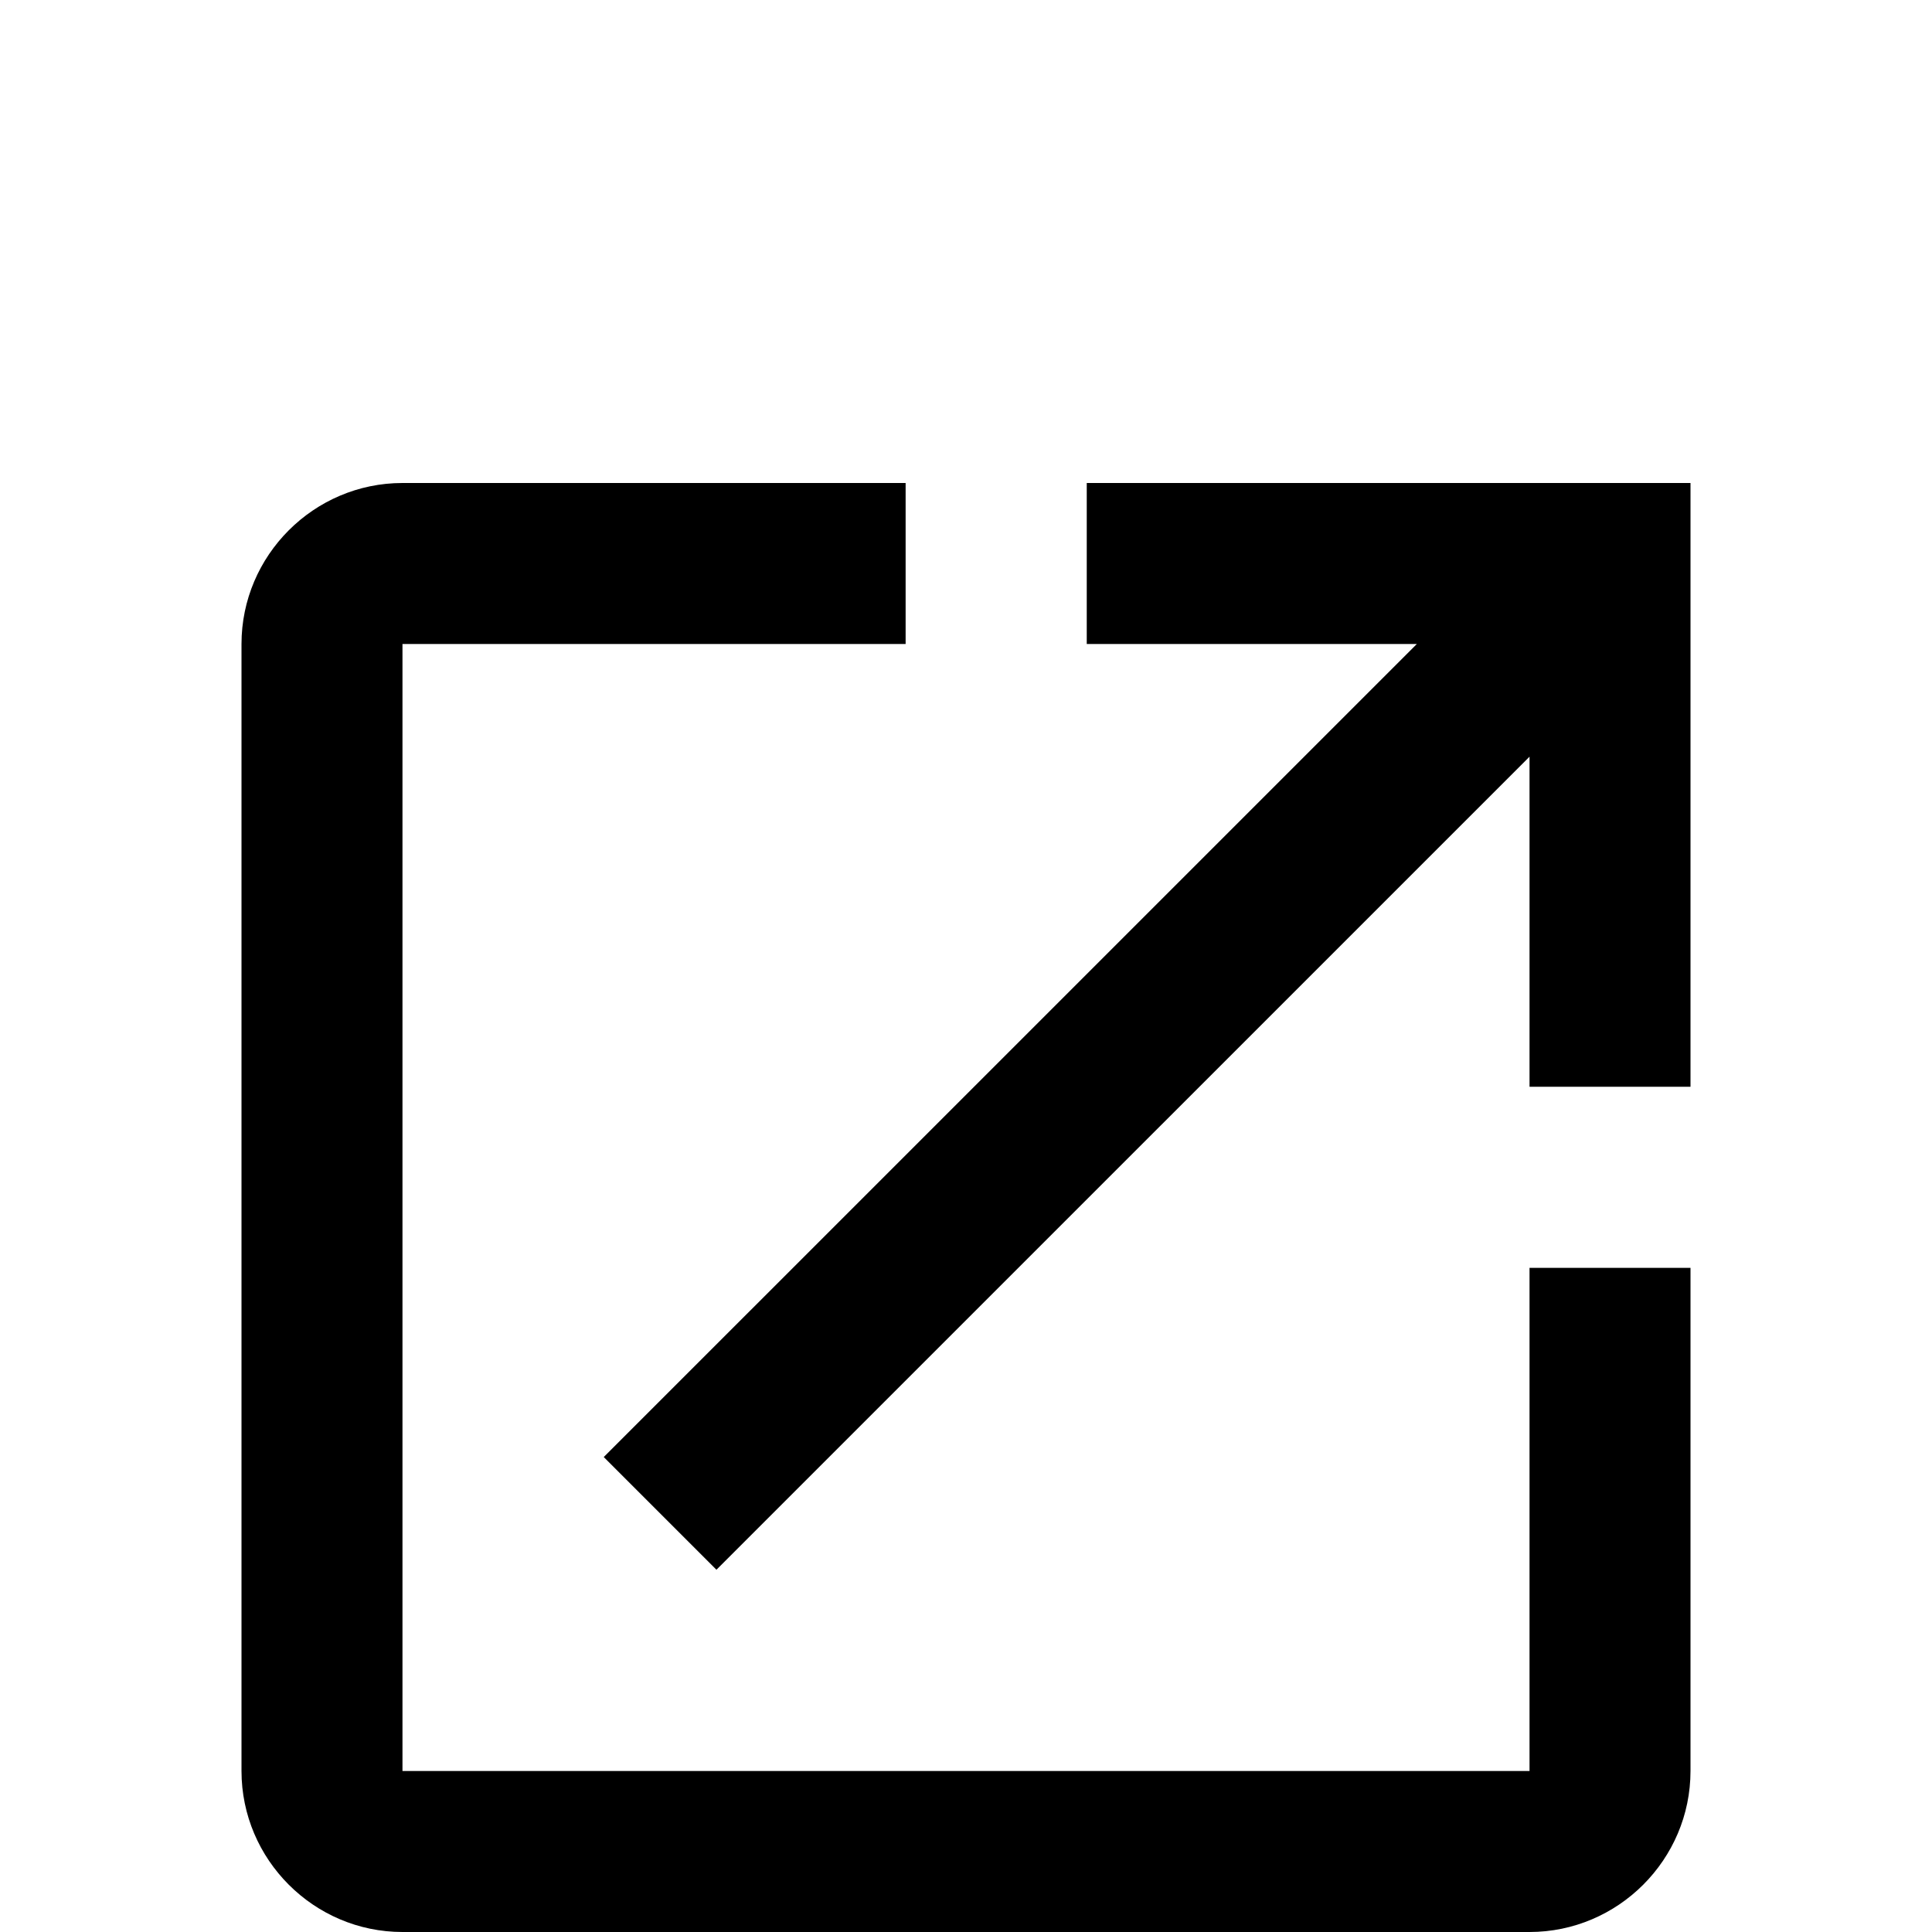 <svg width="16px" height="16px" viewBox="0 0 512 512">
  <title>Redirect</title>
  <path style="fill:currentColor;" d="M 405.34 469.332 L 106.66 469.332 L 106.66 170.668 L 240 170.668 L 240 128 L 106.66 128 C 83.191 128 64 147.197 64 170.668 L 64 469.332 C 64 492.803 83.191 512 106.66 512 L 405.34 512 C 428.809 512 448 492.803 448 469.332 L 448 336 L 405.34 336 L 405.34 469.332 Z M 288 128 L 288 170.668 L 375.474 170.668 L 159.999 386.133 L 189.865 415.999 L 405.341 200.529 L 405.341 288 L 448 288 L 448 128 L 288 128 Z"/>
</svg>
